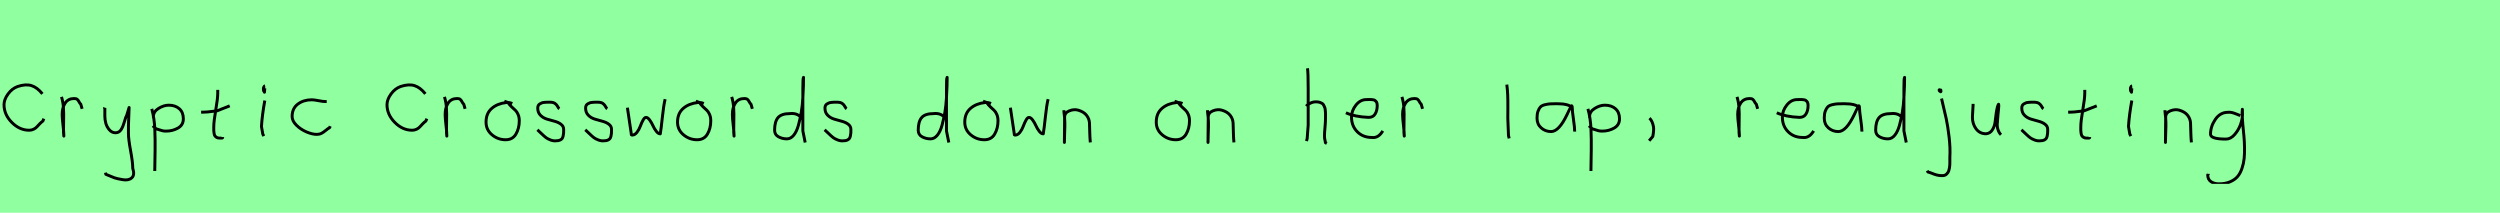 <?xml version="1.0" encoding="utf-8" standalone="no"?>
<!DOCTYPE svg PUBLIC "-//W3C//DTD SVG 1.1//EN"
  "http://www.w3.org/Graphics/SVG/1.1/DTD/svg11.dtd">
<svg xmlns:xlink="http://www.w3.org/1999/xlink" width="846pt" height="72pt" viewBox="0 0 846 72" xmlns="http://www.w3.org/2000/svg" version="1.1">
 <defs>
  <style type="text/css">*{stroke-linejoin: round; stroke-linecap: butt}</style>
 </defs>
 <g id="figure_1">
  <g id="patch_1">
   <path d="M 0 72 
L 846 72 
L 846 0 
L 0 0 
z
" style="fill: #8fff9f"/>
  </g>
  <g id="axes_1">
   <g id="patch_2">
    <path d="M 14.349 31.763 
Q 12.606 29.585 10.659 28.972 
Q 8.713 28.36 5.935 29.286 
Q 4.057 29.966 2.709 31.818 
Q 1.361 33.669 1.361 35.412 
Q 1.361 38.761 3.989 41.415 
Q 6.616 44.07 9.856 44.07 
Q 10.7 44.07 11.381 43.729 
Q 12.062 43.389 12.456 42.953 
Q 12.851 42.518 13.423 41.919 
Q 13.995 41.32 14.512 40.966 
L 14.839 40.149 
" clip-path="url(#p39d9275d5c)" style="fill: none; stroke: #000000; stroke-linejoin: miter"/>
   </g>
  </g>
  <g id="axes_2">
   <g id="patch_3">
    <path d="M 20.813 32.783 
Q 21.338 34.508 21.47 36.457 
Q 21.601 38.407 21.526 40.956 
Q 21.451 43.505 21.488 44.705 
L 21.601 46.055 
L 21.601 45.83 
Q 21.601 44.668 21.32 42.306 
Q 21.038 39.944 21.038 38.744 
Q 21.038 36.42 22.051 34.883 
Q 23.063 33.346 25.087 33.346 
Q 25.8 33.346 26.137 33.627 
Q 26.474 33.908 26.737 34.433 
Q 26.999 34.958 27.337 35.258 
L 27.787 36.832 
" clip-path="url(#pff40015bf6)" style="fill: none; stroke: #000000; stroke-linejoin: miter"/>
   </g>
  </g>
  <g id="axes_3">
   <g id="patch_4">
    <path d="M 35.364 36.382 
Q 35.326 36.495 35.458 36.701 
Q 35.589 36.907 35.476 37.057 
L 35.476 39.307 
Q 35.476 40.506 35.814 41.725 
Q 36.151 42.943 37.013 43.937 
Q 37.876 44.93 39.075 44.93 
Q 40.313 44.93 40.987 43.862 
Q 41.662 42.793 42.112 41.144 
Q 42.562 39.494 42.899 38.969 
L 43.687 36.382 
L 43.462 42.681 
L 43.462 45.155 
Q 43.462 47.067 44.193 51.003 
Q 44.924 54.94 44.924 56.964 
Q 45.674 59.214 44.586 60.188 
Q 43.499 61.163 41.437 60.788 
Q 39.638 60.488 38.719 60.17 
Q 37.801 59.851 35.814 58.989 
L 35.701 58.426 
" clip-path="url(#p324b5e62ec)" style="fill: none; stroke: #000000; stroke-linejoin: miter"/>
   </g>
  </g>
  <g id="axes_4">
   <g id="patch_5">
    <path d="M 51.92 39.869 
L 51.92 39.419 
Q 51.92 37.769 53.663 36.682 
Q 55.407 35.595 57.094 35.595 
Q 59.306 35.595 60.674 36.795 
Q 62.042 37.994 62.042 40.206 
Q 62.042 42.306 60.224 43.337 
Q 58.406 44.368 56.194 44.368 
Q 55.519 44.368 55.013 44.255 
Q 54.507 44.143 53.888 43.918 
Q 53.27 43.693 52.82 43.58 
L 51.695 42.568 
M 51.358 36.832 
Q 51.808 38.444 52.07 40.263 
Q 52.332 42.081 52.389 43.749 
Q 52.445 45.417 52.482 47.273 
Q 52.52 49.129 52.482 50.778 
L 52.37 57.864 
" clip-path="url(#pd3d27d6bfb)" style="fill: none; stroke: #000000; stroke-linejoin: miter"/>
   </g>
  </g>
  <g id="axes_5">
   <g id="patch_6">
    <path d="M 68.064 37.957 
L 68.739 37.957 
Q 69.451 37.957 70.238 37.882 
Q 71.026 37.807 71.982 37.676 
Q 72.937 37.545 73.462 37.507 
L 77.736 35.82 
M 73.687 30.421 
L 73.687 31.434 
Q 73.687 33.383 73.012 37.207 
Q 72.338 41.031 72.338 43.018 
Q 72.338 43.805 72.338 44.105 
Q 72.338 44.405 72.431 45.042 
Q 72.525 45.68 72.713 45.961 
Q 72.9 46.242 73.294 46.486 
Q 73.687 46.729 74.25 46.729 
Q 74.362 46.692 74.681 46.729 
Q 74.999 46.767 75.187 46.711 
Q 75.374 46.655 75.374 46.392 
" clip-path="url(#pa4a77c8187)" style="fill: none; stroke: #000000; stroke-linejoin: miter"/>
   </g>
  </g>
  <g id="axes_6">
   <g id="patch_7">
    <path d="M 89.719 29.072 
Q 89.344 29.147 89.212 29.578 
Q 89.081 30.009 89.156 30.421 
Q 89.156 30.571 89.194 30.703 
Q 89.231 30.834 89.287 30.89 
Q 89.344 30.946 89.4 31.04 
Q 89.456 31.134 89.494 31.209 
L 89.606 29.859 
M 89.606 34.02 
Q 88.706 39.007 88.481 42.793 
L 88.931 45.38 
L 89.269 46.055 
" clip-path="url(#pb795fc8658)" style="fill: none; stroke: #000000; stroke-linejoin: miter"/>
   </g>
  </g>
  <g id="axes_7">
   <g id="patch_8">
    <path d="M 110.557 34.365 
Q 110.557 34.365 110.061 34.365 
Q 109.267 34.365 107.78 34.068 
Q 106.292 33.77 105.498 33.77 
Q 102.721 33.77 100.787 35.225 
Q 98.853 36.68 98.853 39.424 
Q 98.853 40.944 100.341 42.399 
Q 101.829 43.854 103.763 44.664 
Q 105.697 45.474 107.184 45.474 
Q 108.11 45.474 108.804 45.11 
Q 109.499 44.747 110.243 44.118 
Q 110.987 43.49 111.549 43.193 
L 111.747 42.697 
" clip-path="url(#p78093fb10f)" style="fill: none; stroke: #000000; stroke-linejoin: miter"/>
   </g>
  </g>
  <g id="axes_8"/>
  <g id="axes_9">
   <g id="patch_9">
    <path d="M 143.949 31.763 
Q 142.206 29.585 140.259 28.972 
Q 138.313 28.36 135.535 29.286 
Q 133.657 29.966 132.309 31.818 
Q 130.961 33.669 130.961 35.412 
Q 130.961 38.761 133.589 41.415 
Q 136.216 44.07 139.456 44.07 
Q 140.3 44.07 140.981 43.729 
Q 141.662 43.389 142.056 42.953 
Q 142.451 42.518 143.023 41.919 
Q 143.595 41.32 144.112 40.966 
L 144.439 40.149 
" clip-path="url(#pb360c53823)" style="fill: none; stroke: #000000; stroke-linejoin: miter"/>
   </g>
  </g>
  <g id="axes_10">
   <g id="patch_10">
    <path d="M 150.413 32.783 
Q 150.938 34.508 151.07 36.457 
Q 151.201 38.407 151.126 40.956 
Q 151.051 43.505 151.088 44.705 
L 151.201 46.055 
L 151.201 45.83 
Q 151.201 44.668 150.92 42.306 
Q 150.638 39.944 150.638 38.744 
Q 150.638 36.42 151.651 34.883 
Q 152.663 33.346 154.687 33.346 
Q 155.4 33.346 155.737 33.627 
Q 156.074 33.908 156.337 34.433 
Q 156.599 34.958 156.937 35.258 
L 157.387 36.832 
" clip-path="url(#pe459e2bec9)" style="fill: none; stroke: #000000; stroke-linejoin: miter"/>
   </g>
  </g>
  <g id="axes_11">
   <g id="patch_11">
    <path d="M 173.362 35.033 
Q 172.312 34.583 171.337 34.695 
Q 168.3 35.033 166.389 36.701 
Q 164.477 38.369 164.477 41.331 
Q 164.477 43.918 166.482 45.605 
Q 168.488 47.292 171.112 47.292 
Q 173.474 47.292 174.599 45.361 
Q 175.723 43.43 175.723 40.881 
Q 175.723 39.644 175.311 38.707 
Q 174.899 37.769 174.374 37.301 
Q 173.849 36.832 173.099 36.12 
Q 172.349 35.408 171.9 34.695 
L 170.662 34.245 
" clip-path="url(#p9d9c6c0c76)" style="fill: none; stroke: #000000; stroke-linejoin: miter"/>
   </g>
  </g>
  <g id="axes_12">
   <g id="patch_12">
    <path d="M 181.857 43.918 
Q 182.157 44.18 183.17 45.155 
Q 184.182 46.13 184.744 46.561 
Q 185.307 46.992 186.337 47.386 
Q 187.368 47.779 188.381 47.629 
Q 189.055 47.629 189.524 47.404 
Q 189.993 47.179 190.218 46.879 
Q 190.443 46.58 190.574 45.98 
Q 190.705 45.38 190.724 44.967 
Q 190.743 44.555 190.743 43.805 
Q 190.743 42.718 189.843 42.043 
Q 188.943 41.368 187.65 41.031 
Q 186.356 40.694 185.063 40.3 
Q 183.769 39.906 182.87 38.988 
Q 181.97 38.069 181.97 36.607 
Q 181.97 36.082 182.139 35.726 
Q 182.307 35.37 182.701 35.145 
Q 183.095 34.92 183.376 34.808 
Q 183.657 34.695 184.313 34.639 
Q 184.969 34.583 185.157 34.583 
Q 185.344 34.583 186.019 34.583 
Q 187.218 34.583 187.8 34.995 
Q 188.381 35.408 188.699 36.026 
Q 189.018 36.645 189.28 36.832 
" clip-path="url(#p2f47bcfdaf)" style="fill: none; stroke: #000000; stroke-linejoin: miter"/>
   </g>
  </g>
  <g id="axes_13">
   <g id="patch_13">
    <path d="M 198.057 43.918 
Q 198.357 44.18 199.37 45.155 
Q 200.382 46.13 200.944 46.561 
Q 201.507 46.992 202.537 47.386 
Q 203.568 47.779 204.581 47.629 
Q 205.255 47.629 205.724 47.404 
Q 206.193 47.179 206.418 46.879 
Q 206.643 46.58 206.774 45.98 
Q 206.905 45.38 206.924 44.967 
Q 206.943 44.555 206.943 43.805 
Q 206.943 42.718 206.043 42.043 
Q 205.143 41.368 203.85 41.031 
Q 202.556 40.694 201.263 40.3 
Q 199.969 39.906 199.07 38.988 
Q 198.17 38.069 198.17 36.607 
Q 198.17 36.082 198.339 35.726 
Q 198.507 35.37 198.901 35.145 
Q 199.295 34.92 199.576 34.808 
Q 199.857 34.695 200.513 34.639 
Q 201.169 34.583 201.357 34.583 
Q 201.544 34.583 202.219 34.583 
Q 203.418 34.583 204 34.995 
Q 204.581 35.408 204.899 36.026 
Q 205.218 36.645 205.48 36.832 
" clip-path="url(#pa92a42f76b)" style="fill: none; stroke: #000000; stroke-linejoin: miter"/>
   </g>
  </g>
  <g id="axes_14">
   <g id="patch_14">
    <path d="M 212.316 36.438 
L 213.552 44.778 
Q 213.655 45.567 213.655 45.602 
Q 213.655 45.705 213.964 45.705 
Q 214.822 45.705 215.542 44.778 
Q 216.263 43.851 216.675 42.719 
Q 217.087 41.586 217.602 40.659 
Q 218.117 39.733 218.597 39.733 
Q 219.215 39.733 219.85 40.608 
Q 220.485 41.483 220.948 42.513 
Q 221.411 43.542 222.081 44.418 
Q 222.75 45.293 223.436 45.293 
Q 223.711 43.783 224.14 39.698 
Q 224.569 35.614 225.084 33.555 
" clip-path="url(#pcbea91b77d)" style="fill: none; stroke: #000000; stroke-linejoin: miter"/>
   </g>
  </g>
  <g id="axes_15">
   <g id="patch_15">
    <path d="M 238.162 35.033 
Q 237.112 34.583 236.137 34.695 
Q 233.1 35.033 231.189 36.701 
Q 229.277 38.369 229.277 41.331 
Q 229.277 43.918 231.282 45.605 
Q 233.288 47.292 235.912 47.292 
Q 238.274 47.292 239.399 45.361 
Q 240.523 43.43 240.523 40.881 
Q 240.523 39.644 240.111 38.707 
Q 239.699 37.769 239.174 37.301 
Q 238.649 36.832 237.899 36.12 
Q 237.149 35.408 236.7 34.695 
L 235.462 34.245 
" clip-path="url(#paa6345d77b)" style="fill: none; stroke: #000000; stroke-linejoin: miter"/>
   </g>
  </g>
  <g id="axes_16">
   <g id="patch_16">
    <path d="M 247.613 32.783 
Q 248.138 34.508 248.27 36.457 
Q 248.401 38.407 248.326 40.956 
Q 248.251 43.505 248.288 44.705 
L 248.401 46.055 
L 248.401 45.83 
Q 248.401 44.668 248.12 42.306 
Q 247.838 39.944 247.838 38.744 
Q 247.838 36.42 248.851 34.883 
Q 249.863 33.346 251.887 33.346 
Q 252.6 33.346 252.937 33.627 
Q 253.274 33.908 253.537 34.433 
Q 253.799 34.958 254.137 35.258 
L 254.587 36.832 
" clip-path="url(#pfe9a80157c)" style="fill: none; stroke: #000000; stroke-linejoin: miter"/>
   </g>
  </g>
  <g id="axes_17">
   <g id="patch_17">
    <path d="M 270.899 39.569 
Q 269.549 38.182 267.3 38.444 
Q 264.451 38.444 263.289 39.794 
Q 262.126 41.144 262.126 44.068 
Q 262.126 45.567 263.42 46.28 
Q 264.713 46.992 266.288 46.992 
Q 267.6 46.992 268.612 45.736 
Q 269.624 44.48 270.205 42.306 
Q 270.787 40.131 271.161 37.938 
Q 271.536 35.745 271.686 33.046 
Q 271.836 30.347 271.874 28.978 
Q 271.911 27.61 271.911 26.185 
Q 271.686 26.26 271.686 29.897 
L 271.686 44.293 
L 272.474 48.229 
" clip-path="url(#pba94b72bca)" style="fill: none; stroke: #000000; stroke-linejoin: miter"/>
   </g>
  </g>
  <g id="axes_18">
   <g id="patch_18">
    <path d="M 279.057 43.918 
Q 279.357 44.18 280.37 45.155 
Q 281.382 46.13 281.944 46.561 
Q 282.507 46.992 283.537 47.386 
Q 284.568 47.779 285.581 47.629 
Q 286.255 47.629 286.724 47.404 
Q 287.193 47.179 287.418 46.879 
Q 287.643 46.58 287.774 45.98 
Q 287.905 45.38 287.924 44.967 
Q 287.943 44.555 287.943 43.805 
Q 287.943 42.718 287.043 42.043 
Q 286.143 41.368 284.85 41.031 
Q 283.556 40.694 282.263 40.3 
Q 280.969 39.906 280.07 38.988 
Q 279.17 38.069 279.17 36.607 
Q 279.17 36.082 279.339 35.726 
Q 279.507 35.37 279.901 35.145 
Q 280.295 34.92 280.576 34.808 
Q 280.857 34.695 281.513 34.639 
Q 282.169 34.583 282.357 34.583 
Q 282.544 34.583 283.219 34.583 
Q 284.418 34.583 285 34.995 
Q 285.581 35.408 285.899 36.026 
Q 286.218 36.645 286.48 36.832 
" clip-path="url(#p1711a35c1b)" style="fill: none; stroke: #000000; stroke-linejoin: miter"/>
   </g>
  </g>
  <g id="axes_19"/>
  <g id="axes_20">
   <g id="patch_19">
    <path d="M 319.499 39.569 
Q 318.149 38.182 315.9 38.444 
Q 313.051 38.444 311.889 39.794 
Q 310.726 41.144 310.726 44.068 
Q 310.726 45.567 312.02 46.28 
Q 313.313 46.992 314.888 46.992 
Q 316.2 46.992 317.212 45.736 
Q 318.224 44.48 318.805 42.306 
Q 319.387 40.131 319.761 37.938 
Q 320.136 35.745 320.286 33.046 
Q 320.436 30.347 320.474 28.978 
Q 320.511 27.61 320.511 26.185 
Q 320.286 26.26 320.286 29.897 
L 320.286 44.293 
L 321.074 48.229 
" clip-path="url(#pca7d8130b9)" style="fill: none; stroke: #000000; stroke-linejoin: miter"/>
   </g>
  </g>
  <g id="axes_21">
   <g id="patch_20">
    <path d="M 335.362 35.033 
Q 334.312 34.583 333.337 34.695 
Q 330.3 35.033 328.389 36.701 
Q 326.477 38.369 326.477 41.331 
Q 326.477 43.918 328.482 45.605 
Q 330.488 47.292 333.112 47.292 
Q 335.474 47.292 336.599 45.361 
Q 337.723 43.43 337.723 40.881 
Q 337.723 39.644 337.311 38.707 
Q 336.899 37.769 336.374 37.301 
Q 335.849 36.832 335.099 36.12 
Q 334.349 35.408 333.9 34.695 
L 332.662 34.245 
" clip-path="url(#pf629c88f9e)" style="fill: none; stroke: #000000; stroke-linejoin: miter"/>
   </g>
  </g>
  <g id="axes_22">
   <g id="patch_21">
    <path d="M 341.916 36.438 
L 343.152 44.778 
Q 343.255 45.567 343.255 45.602 
Q 343.255 45.705 343.564 45.705 
Q 344.422 45.705 345.142 44.778 
Q 345.863 43.851 346.275 42.719 
Q 346.687 41.586 347.202 40.659 
Q 347.717 39.733 348.197 39.733 
Q 348.815 39.733 349.45 40.608 
Q 350.085 41.483 350.548 42.513 
Q 351.011 43.542 351.681 44.418 
Q 352.35 45.293 353.036 45.293 
Q 353.311 43.783 353.74 39.698 
Q 354.169 35.614 354.684 33.555 
" clip-path="url(#pf774e8dc1d)" style="fill: none; stroke: #000000; stroke-linejoin: miter"/>
   </g>
  </g>
  <g id="axes_23">
   <g id="patch_22">
    <path d="M 360.039 37.282 
L 360.039 37.844 
Q 360.301 39.869 360.339 41.312 
Q 360.376 42.756 360.282 44.668 
Q 360.189 46.58 360.189 48.192 
L 360.264 39.644 
Q 360.264 38.144 361.857 37.507 
Q 363.45 36.87 364.875 37.282 
Q 366.787 37.844 367.705 39.044 
Q 368.624 40.244 368.68 41.668 
Q 368.736 43.093 368.774 44.818 
Q 368.811 46.542 368.961 48.192 
" clip-path="url(#p981da04909)" style="fill: none; stroke: #000000; stroke-linejoin: miter"/>
   </g>
  </g>
  <g id="axes_24"/>
  <g id="axes_25">
   <g id="patch_23">
    <path d="M 400.162 35.033 
Q 399.112 34.583 398.137 34.695 
Q 395.1 35.033 393.189 36.701 
Q 391.277 38.369 391.277 41.331 
Q 391.277 43.918 393.282 45.605 
Q 395.288 47.292 397.912 47.292 
Q 400.274 47.292 401.399 45.361 
Q 402.523 43.43 402.523 40.881 
Q 402.523 39.644 402.111 38.707 
Q 401.699 37.769 401.174 37.301 
Q 400.649 36.832 399.899 36.12 
Q 399.149 35.408 398.7 34.695 
L 397.462 34.245 
" clip-path="url(#pb28944ab7f)" style="fill: none; stroke: #000000; stroke-linejoin: miter"/>
   </g>
  </g>
  <g id="axes_26">
   <g id="patch_24">
    <path d="M 408.639 37.282 
L 408.639 37.844 
Q 408.901 39.869 408.939 41.312 
Q 408.976 42.756 408.882 44.668 
Q 408.789 46.58 408.789 48.192 
L 408.864 39.644 
Q 408.864 38.144 410.457 37.507 
Q 412.05 36.87 413.475 37.282 
Q 415.387 37.844 416.305 39.044 
Q 417.224 40.244 417.28 41.668 
Q 417.336 43.093 417.374 44.818 
Q 417.411 46.542 417.561 48.192 
" clip-path="url(#p52e7571fde)" style="fill: none; stroke: #000000; stroke-linejoin: miter"/>
   </g>
  </g>
  <g id="axes_27"/>
  <g id="axes_28">
   <g id="patch_25">
    <path d="M 442.013 35.932 
Q 442.613 35.258 443.607 34.827 
Q 444.6 34.395 445.5 34.47 
Q 446.137 34.47 446.625 34.639 
Q 447.112 34.808 447.431 34.995 
Q 447.749 35.183 447.974 35.67 
Q 448.199 36.157 448.312 36.42 
Q 448.424 36.682 448.48 37.376 
Q 448.537 38.069 448.555 38.332 
Q 448.574 38.594 448.555 39.419 
Q 448.537 40.244 448.537 40.431 
Q 448.537 41.368 448.368 43.243 
Q 448.199 45.117 448.199 46.055 
Q 448.199 46.467 448.255 46.823 
Q 448.312 47.179 448.405 47.61 
Q 448.499 48.042 448.537 48.304 
L 448.987 48.529 
M 442.463 23.111 
Q 442.688 24.798 442.688 29.972 
L 442.688 42.343 
L 442.351 46.842 
L 442.126 47.742 
" clip-path="url(#pb35e53e454)" style="fill: none; stroke: #000000; stroke-linejoin: miter"/>
   </g>
  </g>
  <g id="axes_29">
   <g id="patch_26">
    <path d="M 455.458 38.161 
Q 458.43 39.536 463.149 39.721 
Q 464.672 39.721 465.36 38.551 
Q 466.047 37.381 466.047 35.82 
Q 466.047 35.3 465.954 34.91 
Q 465.861 34.52 465.62 34.297 
Q 465.378 34.074 465.211 33.944 
Q 465.044 33.814 464.598 33.758 
Q 464.152 33.702 463.948 33.684 
Q 463.744 33.665 463.168 33.684 
Q 462.592 33.702 462.369 33.702 
Q 460.325 33.702 458.839 35.578 
Q 457.353 37.455 457.353 39.61 
Q 457.353 42.62 459.285 44.57 
Q 461.217 46.521 464.264 46.521 
Q 466.419 46.818 467.942 44.292 
" clip-path="url(#p185f4c6331)" style="fill: none; stroke: #000000; stroke-linejoin: miter"/>
   </g>
  </g>
  <g id="axes_30">
   <g id="patch_27">
    <path d="M 474.413 32.783 
Q 474.938 34.508 475.07 36.457 
Q 475.201 38.407 475.126 40.956 
Q 475.051 43.505 475.088 44.705 
L 475.201 46.055 
L 475.201 45.83 
Q 475.201 44.668 474.92 42.306 
Q 474.638 39.944 474.638 38.744 
Q 474.638 36.42 475.651 34.883 
Q 476.663 33.346 478.687 33.346 
Q 479.4 33.346 479.737 33.627 
Q 480.074 33.908 480.337 34.433 
Q 480.599 34.958 480.937 35.258 
L 481.387 36.832 
" clip-path="url(#p45dab7c4e1)" style="fill: none; stroke: #000000; stroke-linejoin: miter"/>
   </g>
  </g>
  <g id="axes_31"/>
  <g id="axes_32">
   <g id="patch_28">
    <path d="M 509.906 28.622 
Q 510.131 30.347 510.206 32.146 
Q 510.281 33.946 510.263 36.551 
Q 510.244 39.157 510.244 40.094 
Q 510.244 40.131 510.469 45.83 
L 510.694 46.842 
" clip-path="url(#p4e7aba775a)" style="fill: none; stroke: #000000; stroke-linejoin: miter"/>
   </g>
  </g>
  <g id="axes_33">
   <g id="patch_29">
    <path d="M 532.044 36.442 
Q 530.835 35.095 526.863 35.095 
Q 525.343 35.095 524.566 35.146 
Q 523.788 35.198 522.787 35.44 
Q 521.785 35.682 521.301 36.183 
Q 520.818 36.684 520.472 37.616 
Q 520.127 38.549 520.127 39.965 
Q 520.127 42.037 521.543 43.281 
Q 522.959 44.524 524.894 44.524 
Q 527.554 44.524 530.317 38.721 
Q 531.664 35.855 531.664 35.82 
Q 532.009 35.578 532.044 36.442 
Q 532.044 37.513 532.458 40.362 
Q 532.873 43.212 532.873 44.524 
" clip-path="url(#pb5334ed26a)" style="fill: none; stroke: #000000; stroke-linejoin: miter"/>
   </g>
  </g>
  <g id="axes_34">
   <g id="patch_30">
    <path d="M 537.92 39.869 
L 537.92 39.419 
Q 537.92 37.769 539.663 36.682 
Q 541.407 35.595 543.094 35.595 
Q 545.306 35.595 546.674 36.795 
Q 548.042 37.994 548.042 40.206 
Q 548.042 42.306 546.224 43.337 
Q 544.406 44.368 542.194 44.368 
Q 541.519 44.368 541.013 44.255 
Q 540.507 44.143 539.888 43.918 
Q 539.27 43.693 538.82 43.58 
L 537.695 42.568 
M 537.358 36.832 
Q 537.808 38.444 538.07 40.263 
Q 538.332 42.081 538.389 43.749 
Q 538.445 45.417 538.482 47.273 
Q 538.52 49.129 538.482 50.778 
L 538.37 57.864 
" clip-path="url(#p97578343da)" style="fill: none; stroke: #000000; stroke-linejoin: miter"/>
   </g>
  </g>
  <g id="axes_35">
   <g id="patch_31">
    <path d="M 558.188 39.981 
Q 559.2 40.956 559.537 42.906 
Q 559.725 43.955 559.312 46.167 
L 558.075 47.629 
" clip-path="url(#pb7fa12fcf6)" style="fill: none; stroke: #000000; stroke-linejoin: miter"/>
   </g>
  </g>
  <g id="axes_36"/>
  <g id="axes_37">
   <g id="patch_32">
    <path d="M 587.813 32.783 
Q 588.338 34.508 588.47 36.457 
Q 588.601 38.407 588.526 40.956 
Q 588.451 43.505 588.488 44.705 
L 588.601 46.055 
L 588.601 45.83 
Q 588.601 44.668 588.32 42.306 
Q 588.038 39.944 588.038 38.744 
Q 588.038 36.42 589.051 34.883 
Q 590.063 33.346 592.087 33.346 
Q 592.8 33.346 593.137 33.627 
Q 593.474 33.908 593.737 34.433 
Q 593.999 34.958 594.337 35.258 
L 594.787 36.832 
" clip-path="url(#p737512d001)" style="fill: none; stroke: #000000; stroke-linejoin: miter"/>
   </g>
  </g>
  <g id="axes_38">
   <g id="patch_33">
    <path d="M 601.258 38.161 
Q 604.23 39.536 608.949 39.721 
Q 610.472 39.721 611.16 38.551 
Q 611.847 37.381 611.847 35.82 
Q 611.847 35.3 611.754 34.91 
Q 611.661 34.52 611.42 34.297 
Q 611.178 34.074 611.011 33.944 
Q 610.844 33.814 610.398 33.758 
Q 609.952 33.702 609.748 33.684 
Q 609.544 33.665 608.968 33.684 
Q 608.392 33.702 608.169 33.702 
Q 606.125 33.702 604.639 35.578 
Q 603.153 37.455 603.153 39.61 
Q 603.153 42.62 605.085 44.57 
Q 607.017 46.521 610.064 46.521 
Q 612.219 46.818 613.742 44.292 
" clip-path="url(#p13083ba347)" style="fill: none; stroke: #000000; stroke-linejoin: miter"/>
   </g>
  </g>
  <g id="axes_39">
   <g id="patch_34">
    <path d="M 629.244 36.442 
Q 628.035 35.095 624.063 35.095 
Q 622.543 35.095 621.766 35.146 
Q 620.988 35.198 619.987 35.44 
Q 618.985 35.682 618.501 36.183 
Q 618.018 36.684 617.672 37.616 
Q 617.327 38.549 617.327 39.965 
Q 617.327 42.037 618.743 43.281 
Q 620.159 44.524 622.094 44.524 
Q 624.754 44.524 627.517 38.721 
Q 628.864 35.855 628.864 35.82 
Q 629.209 35.578 629.244 36.442 
Q 629.244 37.513 629.658 40.362 
Q 630.073 43.212 630.073 44.524 
" clip-path="url(#p5bdf72edd7)" style="fill: none; stroke: #000000; stroke-linejoin: miter"/>
   </g>
  </g>
  <g id="axes_40">
   <g id="patch_35">
    <path d="M 643.499 39.569 
Q 642.149 38.182 639.9 38.444 
Q 637.051 38.444 635.889 39.794 
Q 634.726 41.144 634.726 44.068 
Q 634.726 45.567 636.02 46.28 
Q 637.313 46.992 638.888 46.992 
Q 640.2 46.992 641.212 45.736 
Q 642.224 44.48 642.805 42.306 
Q 643.387 40.131 643.761 37.938 
Q 644.136 35.745 644.286 33.046 
Q 644.436 30.347 644.474 28.978 
Q 644.511 27.61 644.511 26.185 
Q 644.286 26.26 644.286 29.897 
L 644.286 44.293 
L 645.074 48.229 
" clip-path="url(#p33e9ae0b16)" style="fill: none; stroke: #000000; stroke-linejoin: miter"/>
   </g>
  </g>
  <g id="axes_41">
   <g id="patch_36">
    <path d="M 656.456 30.309 
Q 655.969 30.421 656.381 30.834 
Q 656.756 31.209 656.831 30.946 
Q 656.869 30.871 656.794 30.646 
Q 656.794 30.459 656.719 30.421 
Q 656.644 30.384 656.512 30.421 
Q 656.381 30.459 656.231 30.421 
L 656.119 30.646 
M 657.018 33.346 
Q 658.068 37.732 658.593 40.131 
Q 659.118 42.531 659.568 46.317 
Q 660.018 50.104 659.83 53.253 
Q 659.83 53.44 659.83 54.021 
Q 659.83 54.602 659.83 54.902 
Q 659.83 55.202 659.811 55.783 
Q 659.793 56.364 659.718 56.702 
Q 659.643 57.039 659.53 57.527 
Q 659.418 58.014 659.212 58.314 
Q 659.005 58.614 658.743 58.895 
Q 658.481 59.176 658.106 59.307 
Q 657.731 59.438 657.243 59.438 
Q 656.269 59.438 655.519 59.251 
Q 654.769 59.064 653.907 58.707 
Q 653.045 58.351 652.407 58.201 
L 652.182 57.751 
" clip-path="url(#p101af6d9bd)" style="fill: none; stroke: #000000; stroke-linejoin: miter"/>
   </g>
  </g>
  <g id="axes_42">
   <g id="patch_37">
    <path d="M 667.689 35.145 
Q 667.689 35.145 667.689 35.595 
Q 667.689 36.27 667.576 37.62 
Q 667.464 38.969 667.464 39.644 
Q 667.464 41.931 668.701 43.599 
Q 669.938 45.267 672.075 45.267 
Q 673.462 45.155 674.231 43.918 
Q 674.999 42.681 675.149 41.237 
Q 675.299 39.794 675.562 37.994 
Q 675.824 36.195 676.236 35.37 
Q 676.386 35.07 676.386 35.67 
Q 676.386 36.27 676.124 38.707 
Q 675.899 41.031 675.899 41.556 
Q 675.749 42.643 676.086 43.768 
Q 676.424 44.892 677.136 45.605 
" clip-path="url(#p79e697d61f)" style="fill: none; stroke: #000000; stroke-linejoin: miter"/>
   </g>
  </g>
  <g id="axes_43">
   <g id="patch_38">
    <path d="M 684.057 43.918 
Q 684.357 44.18 685.37 45.155 
Q 686.382 46.13 686.944 46.561 
Q 687.507 46.992 688.537 47.386 
Q 689.568 47.779 690.581 47.629 
Q 691.255 47.629 691.724 47.404 
Q 692.193 47.179 692.418 46.879 
Q 692.643 46.58 692.774 45.98 
Q 692.905 45.38 692.924 44.967 
Q 692.943 44.555 692.943 43.805 
Q 692.943 42.718 692.043 42.043 
Q 691.143 41.368 689.85 41.031 
Q 688.556 40.694 687.263 40.3 
Q 685.969 39.906 685.07 38.988 
Q 684.17 38.069 684.17 36.607 
Q 684.17 36.082 684.339 35.726 
Q 684.507 35.37 684.901 35.145 
Q 685.295 34.92 685.576 34.808 
Q 685.857 34.695 686.513 34.639 
Q 687.169 34.583 687.357 34.583 
Q 687.544 34.583 688.219 34.583 
Q 689.418 34.583 690 34.995 
Q 690.581 35.408 690.899 36.026 
Q 691.218 36.645 691.48 36.832 
" clip-path="url(#p2dc9b59a83)" style="fill: none; stroke: #000000; stroke-linejoin: miter"/>
   </g>
  </g>
  <g id="axes_44">
   <g id="patch_39">
    <path d="M 699.864 37.957 
L 700.539 37.957 
Q 701.251 37.957 702.038 37.882 
Q 702.826 37.807 703.782 37.676 
Q 704.737 37.545 705.262 37.507 
L 709.536 35.82 
M 705.487 30.421 
L 705.487 31.434 
Q 705.487 33.383 704.812 37.207 
Q 704.138 41.031 704.138 43.018 
Q 704.138 43.805 704.138 44.105 
Q 704.138 44.405 704.231 45.042 
Q 704.325 45.68 704.513 45.961 
Q 704.7 46.242 705.094 46.486 
Q 705.487 46.729 706.05 46.729 
Q 706.162 46.692 706.481 46.729 
Q 706.799 46.767 706.987 46.711 
Q 707.174 46.655 707.174 46.392 
" clip-path="url(#p95c419a495)" style="fill: none; stroke: #000000; stroke-linejoin: miter"/>
   </g>
  </g>
  <g id="axes_45">
   <g id="patch_40">
    <path d="M 721.519 29.072 
Q 721.144 29.147 721.012 29.578 
Q 720.881 30.009 720.956 30.421 
Q 720.956 30.571 720.994 30.703 
Q 721.031 30.834 721.087 30.89 
Q 721.144 30.946 721.2 31.04 
Q 721.256 31.134 721.294 31.209 
L 721.406 29.859 
M 721.406 34.02 
Q 720.506 39.007 720.281 42.793 
L 720.731 45.38 
L 721.069 46.055 
" clip-path="url(#p26abc93aca)" style="fill: none; stroke: #000000; stroke-linejoin: miter"/>
   </g>
  </g>
  <g id="axes_46">
   <g id="patch_41">
    <path d="M 732.639 37.282 
L 732.639 37.844 
Q 732.901 39.869 732.939 41.312 
Q 732.976 42.756 732.882 44.668 
Q 732.789 46.58 732.789 48.192 
L 732.864 39.644 
Q 732.864 38.144 734.457 37.507 
Q 736.05 36.87 737.475 37.282 
Q 739.387 37.844 740.305 39.044 
Q 741.224 40.244 741.28 41.668 
Q 741.336 43.093 741.374 44.818 
Q 741.411 46.542 741.561 48.192 
" clip-path="url(#p00d55c79bd)" style="fill: none; stroke: #000000; stroke-linejoin: miter"/>
   </g>
  </g>
  <g id="axes_47">
   <g id="patch_42">
    <path d="M 758.087 39.096 
Q 757.832 39.024 756.868 38.623 
Q 755.903 38.223 755.248 38.077 
Q 754.592 37.931 753.937 38.004 
Q 751.316 38.004 749.678 40.389 
Q 748.04 42.773 748.04 45.431 
Q 748.04 47.069 753.282 47.069 
Q 754.847 47.069 756.176 45.558 
Q 757.505 44.047 758.178 42.173 
Q 758.852 40.298 758.852 38.769 
Q 758.852 37.276 758.815 36.985 
L 758.742 38.077 
Q 758.742 38.55 758.742 38.987 
Q 758.779 40.189 758.979 42.282 
Q 759.179 44.375 759.343 46.05 
Q 759.507 47.724 759.543 49.872 
Q 759.58 52.02 759.416 53.658 
Q 759.252 55.296 758.688 56.971 
Q 758.124 58.646 757.195 59.738 
Q 756.267 60.83 754.665 61.522 
Q 753.063 62.213 750.916 62.213 
Q 749.277 62.213 748.185 61.467 
Q 747.093 60.721 747.093 59.155 
Q 747.02 58.937 747.057 58.937 
Q 747.093 58.937 747.202 58.937 
Q 747.311 58.937 747.311 58.828 
" clip-path="url(#p0a9abdd90e)" style="fill: none; stroke: #000000; stroke-linejoin: miter"/>
   </g>
  </g>
 </g>
 <defs>
  <clipPath id="p39d9275d5c">
   <rect x="0" y="16.081" width="16.2" height="39.479"/>
  </clipPath>
  <clipPath id="pff40015bf6">
   <rect x="18.939" y="8.64" width="10.722" height="54.36"/>
  </clipPath>
  <clipPath id="p324b5e62ec">
   <rect x="33.452" y="8.64" width="14.096" height="54.36"/>
  </clipPath>
  <clipPath id="pd3d27d6bfb">
   <rect x="49.483" y="8.64" width="14.434" height="54.36"/>
  </clipPath>
  <clipPath id="pa4a77c8187">
   <rect x="66.189" y="8.64" width="13.421" height="54.36"/>
  </clipPath>
  <clipPath id="pb795fc8658">
   <rect x="86.607" y="8.64" width="4.986" height="54.36"/>
  </clipPath>
  <clipPath id="p78093fb10f">
   <rect x="97.2" y="11.851" width="16.2" height="47.939"/>
  </clipPath>
  <clipPath id="pb360c53823">
   <rect x="129.6" y="16.081" width="16.2" height="39.479"/>
  </clipPath>
  <clipPath id="pe459e2bec9">
   <rect x="148.539" y="8.64" width="10.722" height="54.36"/>
  </clipPath>
  <clipPath id="p9d9c6c0c76">
   <rect x="162.602" y="8.64" width="14.996" height="54.36"/>
  </clipPath>
  <clipPath id="p2f47bcfdaf">
   <rect x="179.983" y="8.64" width="12.634" height="54.36"/>
  </clipPath>
  <clipPath id="pa92a42f76b">
   <rect x="196.183" y="8.64" width="12.634" height="54.36"/>
  </clipPath>
  <clipPath id="pcbea91b77d">
   <rect x="210.6" y="10.937" width="16.2" height="49.767"/>
  </clipPath>
  <clipPath id="paa6345d77b">
   <rect x="227.402" y="8.64" width="14.996" height="54.36"/>
  </clipPath>
  <clipPath id="pfe9a80157c">
   <rect x="245.739" y="8.64" width="10.722" height="54.36"/>
  </clipPath>
  <clipPath id="pba94b72bca">
   <rect x="260.252" y="8.64" width="14.096" height="54.36"/>
  </clipPath>
  <clipPath id="p1711a35c1b">
   <rect x="277.183" y="8.64" width="12.634" height="54.36"/>
  </clipPath>
  <clipPath id="pca7d8130b9">
   <rect x="308.852" y="8.64" width="14.096" height="54.36"/>
  </clipPath>
  <clipPath id="pf629c88f9e">
   <rect x="324.602" y="8.64" width="14.996" height="54.36"/>
  </clipPath>
  <clipPath id="pf774e8dc1d">
   <rect x="340.2" y="10.937" width="16.2" height="49.767"/>
  </clipPath>
  <clipPath id="p981da04909">
   <rect x="358.164" y="8.64" width="12.672" height="54.36"/>
  </clipPath>
  <clipPath id="pb28944ab7f">
   <rect x="389.402" y="8.64" width="14.996" height="54.36"/>
  </clipPath>
  <clipPath id="p52e7571fde">
   <rect x="406.764" y="8.64" width="12.672" height="54.36"/>
  </clipPath>
  <clipPath id="pb35e53e454">
   <rect x="440.139" y="8.64" width="10.722" height="54.36"/>
  </clipPath>
  <clipPath id="p185f4c6331">
   <rect x="453.6" y="8.882" width="16.2" height="53.876"/>
  </clipPath>
  <clipPath id="p45dab7c4e1">
   <rect x="472.539" y="8.64" width="10.722" height="54.36"/>
  </clipPath>
  <clipPath id="p4e7aba775a">
   <rect x="508.032" y="8.64" width="4.536" height="54.36"/>
  </clipPath>
  <clipPath id="pb5334ed26a">
   <rect x="518.4" y="10.777" width="16.2" height="50.085"/>
  </clipPath>
  <clipPath id="p97578343da">
   <rect x="535.483" y="8.64" width="14.434" height="54.36"/>
  </clipPath>
  <clipPath id="pb7fa12fcf6">
   <rect x="556.201" y="8.64" width="5.399" height="54.36"/>
  </clipPath>
  <clipPath id="p737512d001">
   <rect x="585.939" y="8.64" width="10.722" height="54.36"/>
  </clipPath>
  <clipPath id="p13083ba347">
   <rect x="599.4" y="8.882" width="16.2" height="53.876"/>
  </clipPath>
  <clipPath id="p5bdf72edd7">
   <rect x="615.6" y="10.777" width="16.2" height="50.085"/>
  </clipPath>
  <clipPath id="p33e9ae0b16">
   <rect x="632.852" y="8.64" width="14.096" height="54.36"/>
  </clipPath>
  <clipPath id="p101af6d9bd">
   <rect x="650.308" y="8.64" width="11.584" height="54.36"/>
  </clipPath>
  <clipPath id="p79e697d61f">
   <rect x="665.589" y="8.64" width="13.421" height="54.36"/>
  </clipPath>
  <clipPath id="p2dc9b59a83">
   <rect x="682.183" y="8.64" width="12.634" height="54.36"/>
  </clipPath>
  <clipPath id="p95c419a495">
   <rect x="697.989" y="8.64" width="13.421" height="54.36"/>
  </clipPath>
  <clipPath id="p26abc93aca">
   <rect x="718.407" y="8.64" width="4.986" height="54.36"/>
  </clipPath>
  <clipPath id="p00d55c79bd">
   <rect x="730.764" y="8.64" width="12.672" height="54.36"/>
  </clipPath>
  <clipPath id="p0a9abdd90e">
   <rect x="745.2" y="9.427" width="16.2" height="52.787"/>
  </clipPath>
 </defs>
</svg>

